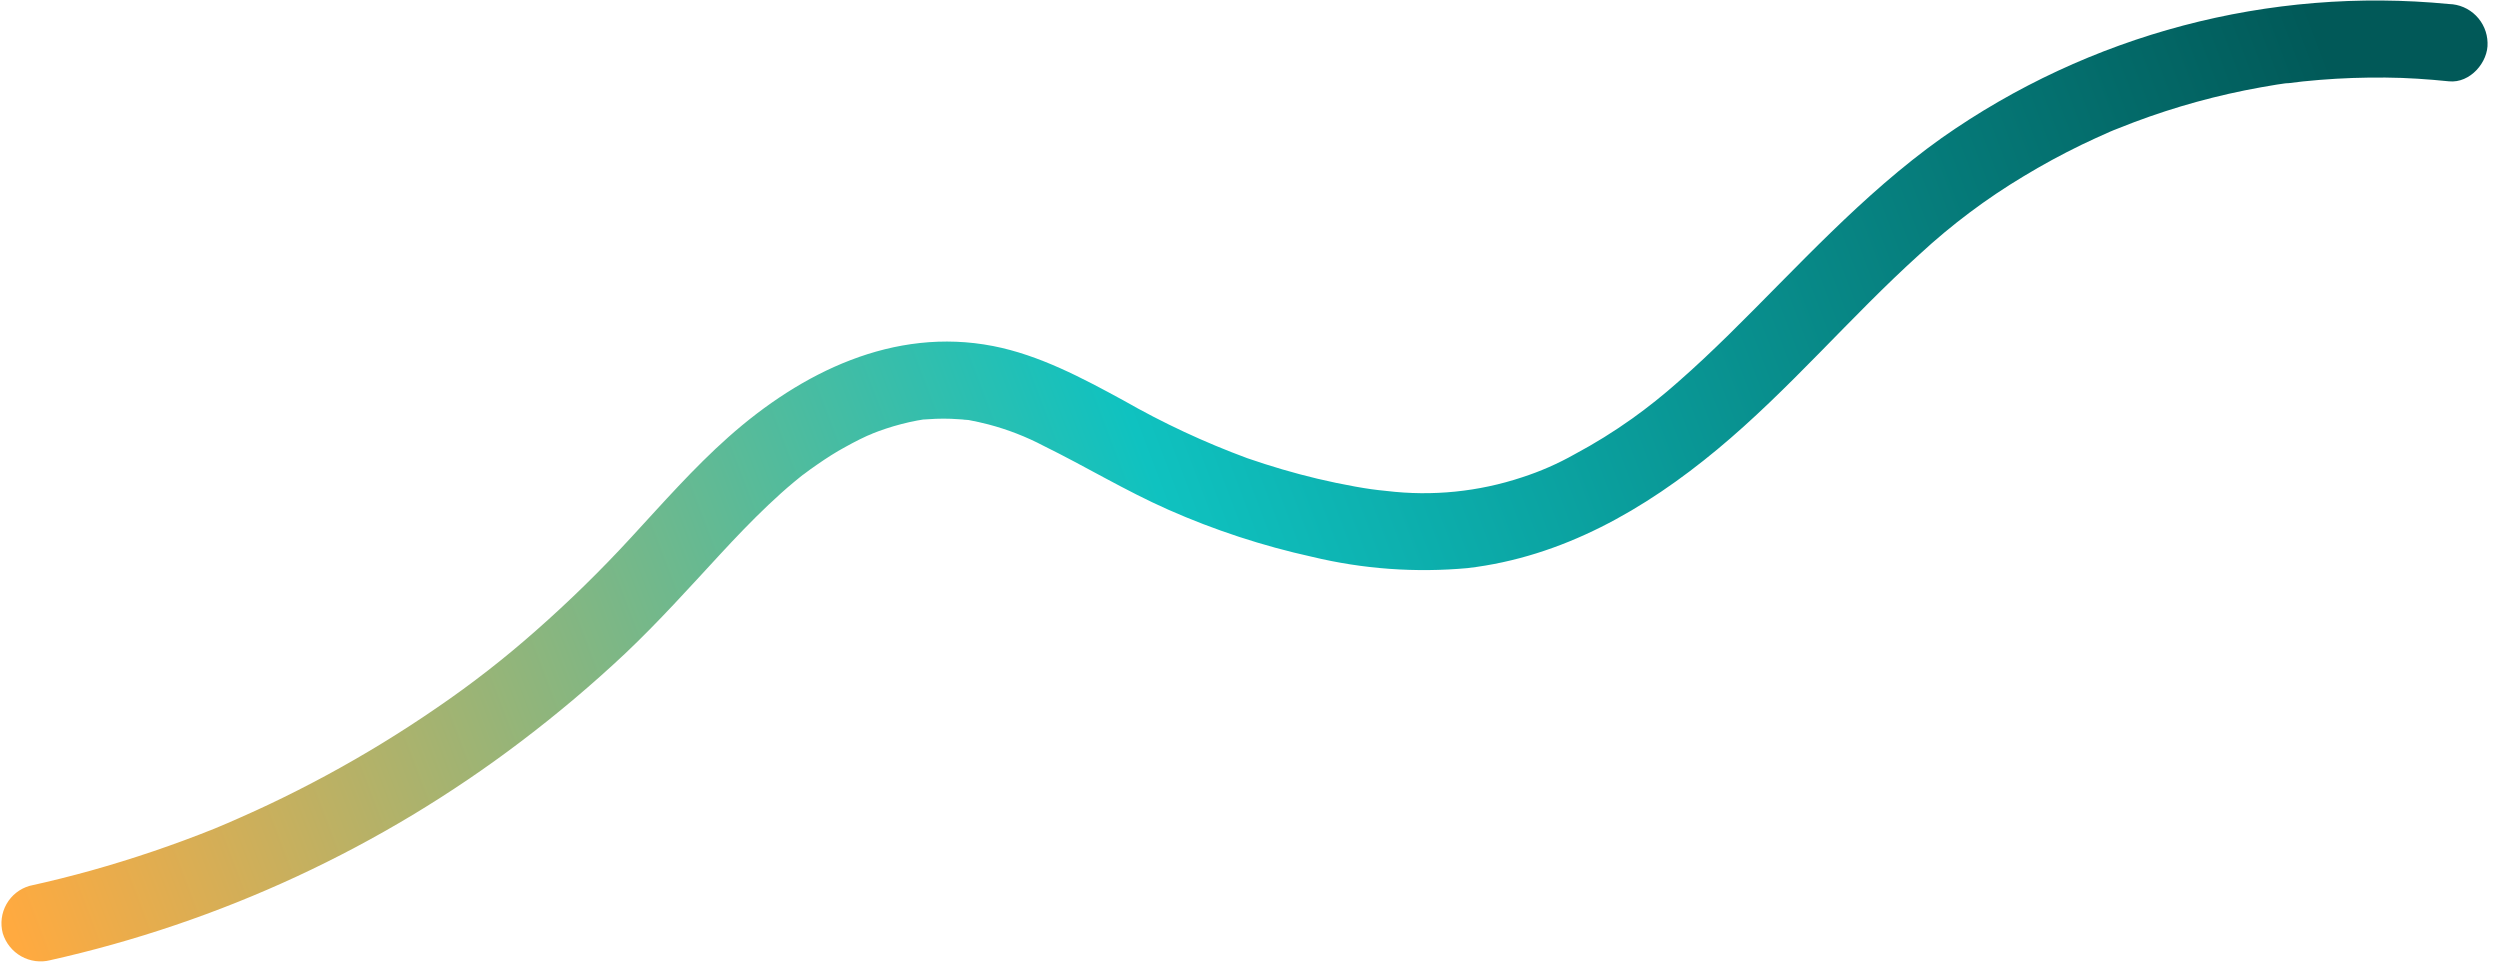 <svg width="195" height="75" viewBox="0 0 195 75" fill="none" xmlns="http://www.w3.org/2000/svg">
<path id="Vector" d="M3.826 74.916C17.184 71.938 29.743 66.109 40.648 57.827C43.477 55.684 46.191 53.392 48.778 50.961C51.377 48.497 53.76 45.846 56.184 43.222C57.397 41.91 58.637 40.612 59.933 39.384C60.581 38.77 61.242 38.17 61.932 37.598C62.002 37.535 62.894 36.816 62.629 37.039C63.005 36.753 63.388 36.474 63.778 36.209C64.475 35.728 65.172 35.274 65.938 34.862C66.308 34.653 66.684 34.458 67.06 34.269L67.631 33.997C67.75 33.948 68.328 33.718 67.931 33.864C68.707 33.55 69.503 33.286 70.314 33.076C70.711 32.971 71.122 32.881 71.526 32.804C71.735 32.762 71.937 32.727 72.146 32.699C71.721 32.755 72.264 32.699 72.425 32.699C73.204 32.64 73.986 32.64 74.766 32.699C74.981 32.699 75.191 32.734 75.406 32.762C74.968 32.706 75.49 32.762 75.553 32.762C76.068 32.86 76.584 32.971 77.093 33.104C78.594 33.498 80.046 34.062 81.419 34.785C84.687 36.391 87.78 38.275 91.124 39.754C94.732 41.35 98.49 42.582 102.342 43.431C106.314 44.388 110.417 44.685 114.485 44.311C121.877 43.438 128.294 39.747 133.944 35.058C139.595 30.369 144.312 24.723 149.746 19.818C152.228 17.524 154.938 15.492 157.835 13.754C159.298 12.867 160.803 12.051 162.336 11.304C163.081 10.942 163.833 10.607 164.6 10.265C164.6 10.265 165.06 10.076 164.809 10.174C164.558 10.272 165.115 10.055 165.171 10.034L166.474 9.525C169.676 8.322 172.98 7.413 176.346 6.811C176.758 6.734 177.162 6.664 177.573 6.601L178.186 6.511C178.255 6.511 178.778 6.427 178.311 6.511C179.182 6.392 180.06 6.301 180.938 6.231C182.638 6.092 184.352 6.036 186.059 6.05C187.766 6.064 189.368 6.176 191.019 6.343C192.671 6.511 194.099 4.843 194.029 3.329C194.01 2.535 193.686 1.78 193.126 1.219C192.566 0.657 191.811 0.333 191.019 0.314C176.996 -1.047 162.95 2.666 151.425 10.781C145.252 15.177 140.236 20.802 134.864 26.084C133.568 27.354 132.251 28.603 130.886 29.796C129.747 30.807 128.557 31.757 127.319 32.643C125.88 33.669 124.376 34.602 122.818 35.434C121.518 36.168 120.148 36.768 118.728 37.228C115.325 38.36 111.713 38.725 108.152 38.295C107.225 38.205 106.689 38.128 105.707 37.954C104.724 37.779 103.735 37.57 102.76 37.34C100.913 36.9 99.095 36.363 97.297 35.742C93.952 34.508 90.715 32.997 87.62 31.227C84.415 29.482 81.071 27.696 77.462 26.991C69.707 25.484 62.503 29.036 56.811 34.095C54.094 36.509 51.69 39.252 49.224 41.924C46.882 44.472 44.408 46.894 41.811 49.181C39.383 51.33 36.823 53.325 34.147 55.154C31.351 57.082 28.453 58.857 25.466 60.472C23.968 61.281 22.456 62.049 20.917 62.775C20.22 63.102 19.523 63.423 18.826 63.73C17.809 64.184 17.733 64.212 16.736 64.631C13.586 65.895 10.369 66.988 7.101 67.903C5.512 68.345 3.914 68.743 2.307 69.097C1.543 69.316 0.896 69.828 0.505 70.521C0.114 71.214 0.011 72.033 0.217 72.802C0.449 73.561 0.963 74.201 1.653 74.591C2.343 74.98 3.156 75.089 3.924 74.895L3.826 74.916Z" fill="url(#paint0_linear_242_294)"/>
<defs>
<linearGradient id="paint0_linear_242_294" x1="2.001" y1="75" x2="190.501" y2="3.5" gradientUnits="userSpaceOnUse">
<stop stop-color="#FFAA40"/>
<stop offset="0.474" stop-color="#0FC2C0"/>
<stop offset="0.957" stop-color="#015958"/>
</linearGradient>
</defs>
</svg>

